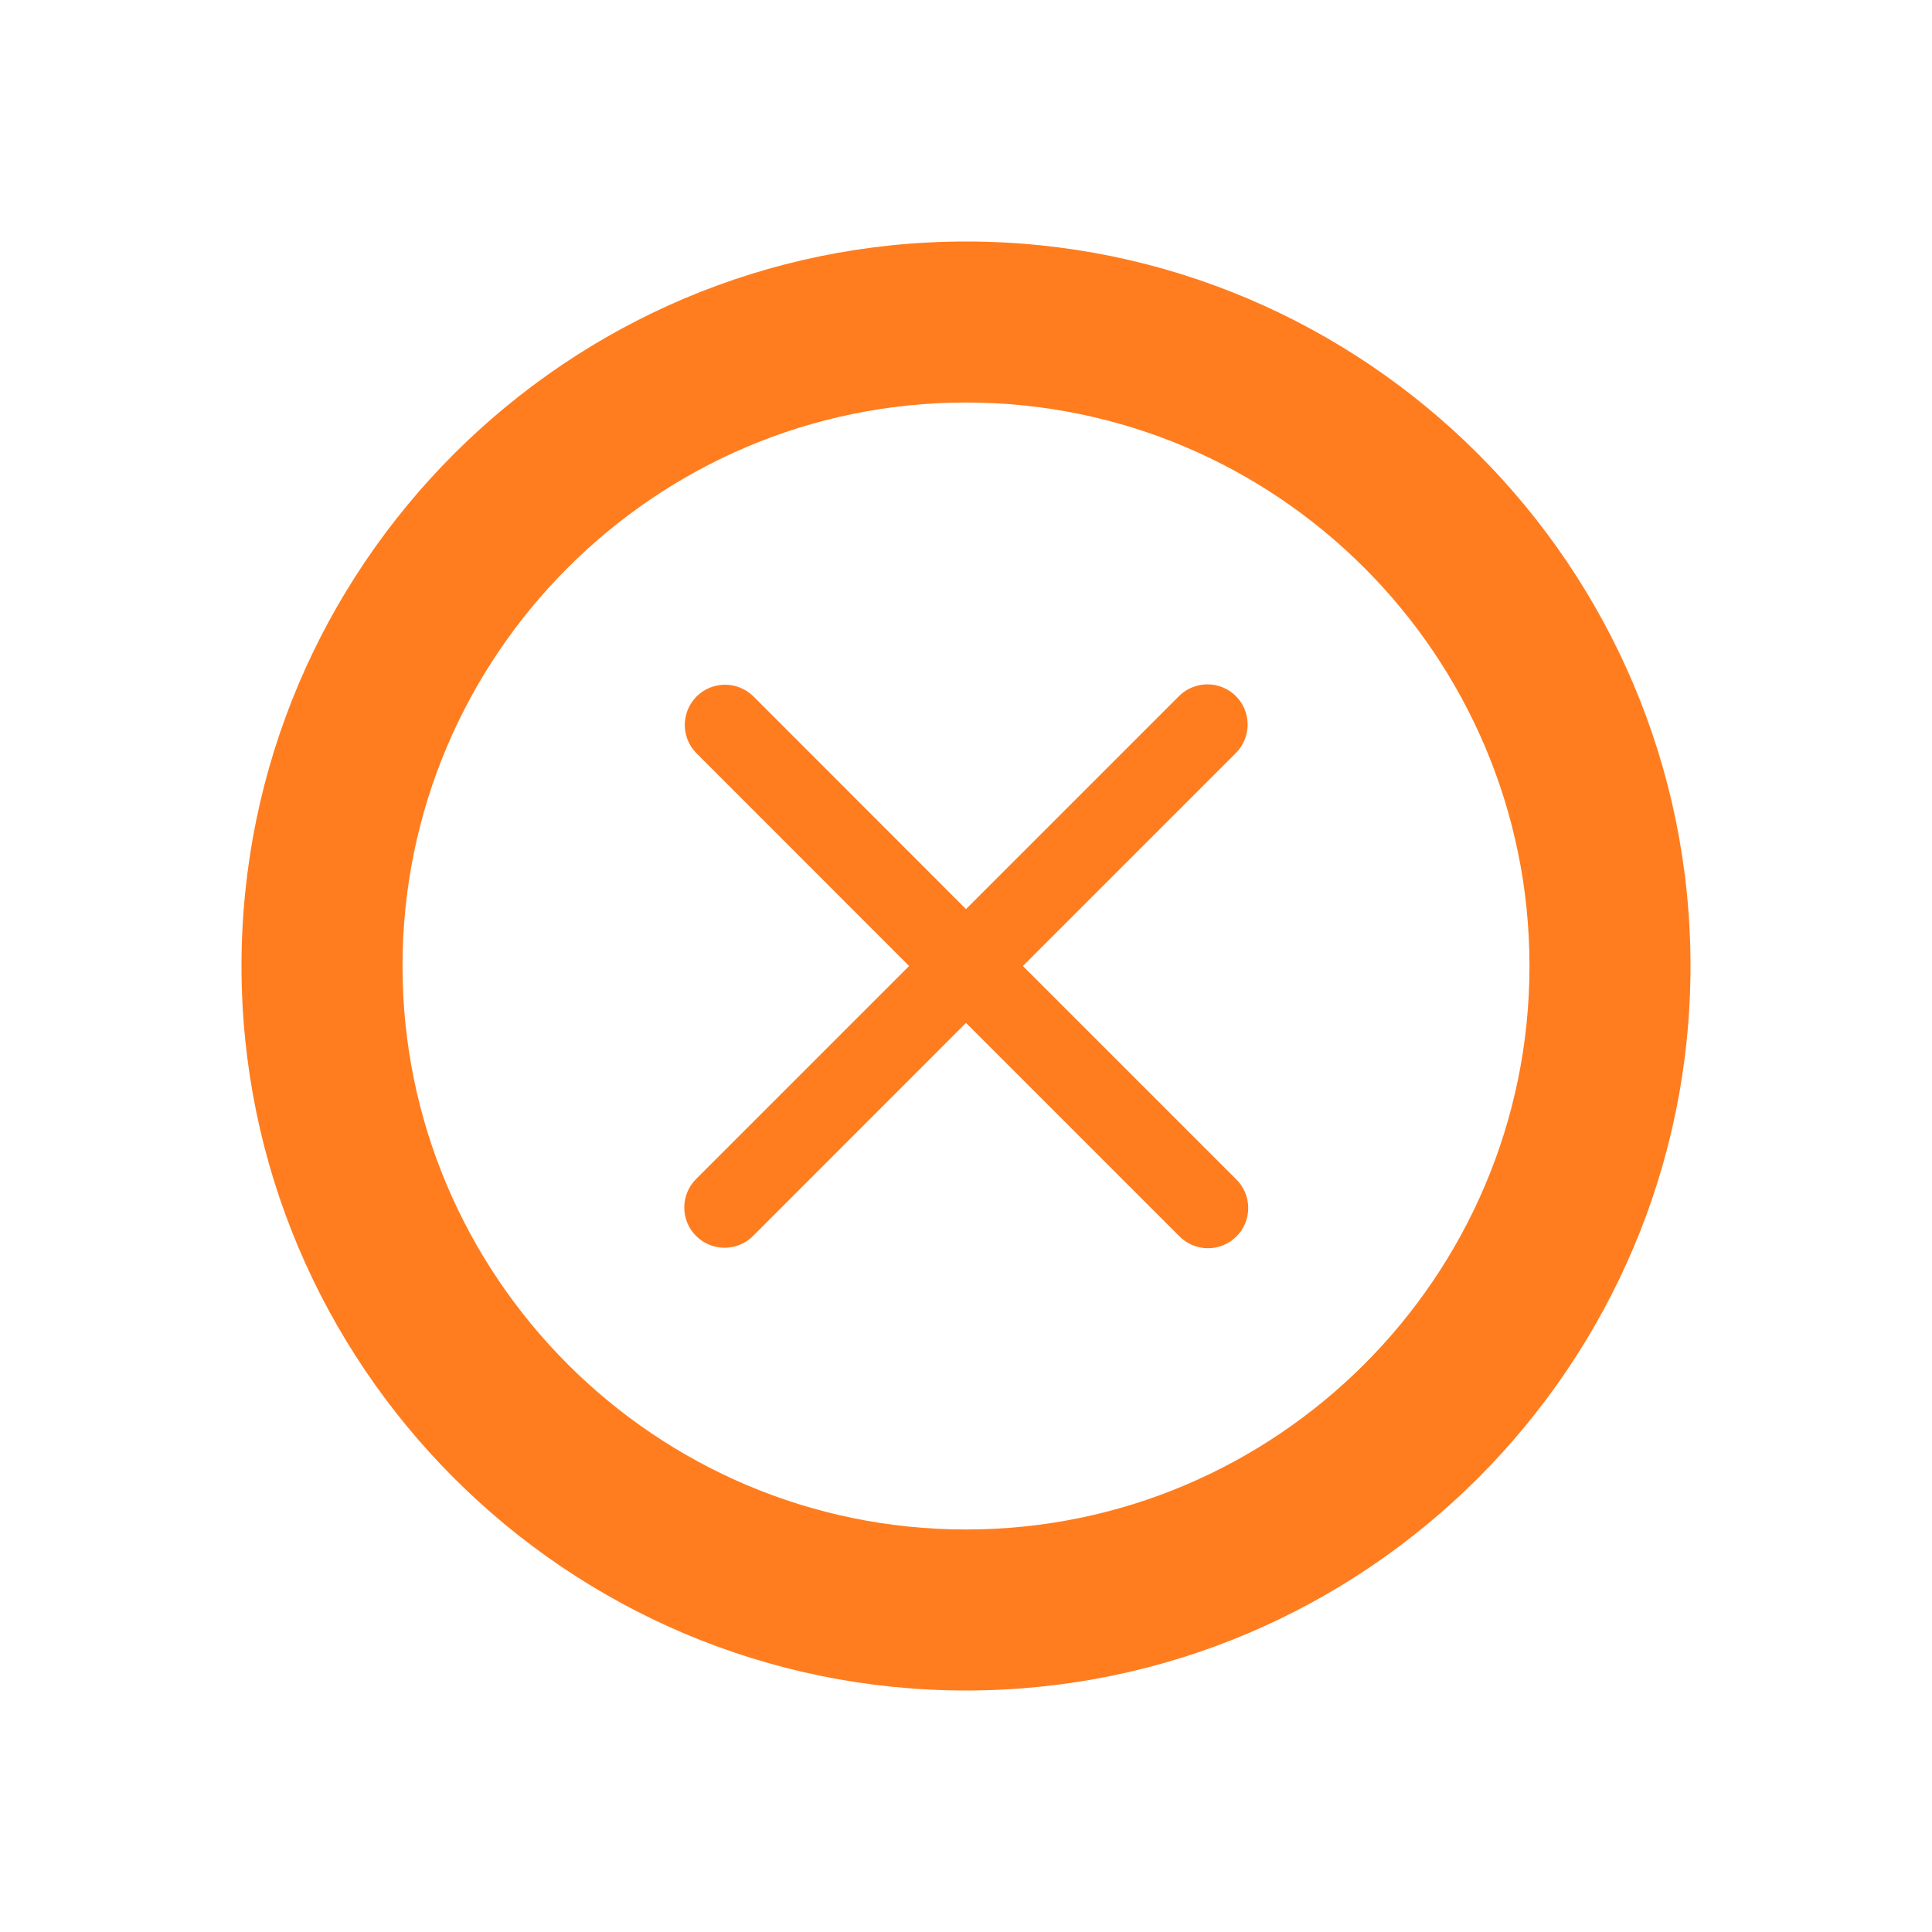 <svg width="50" height="50" viewBox="0 0 50 50" fill="none" xmlns="http://www.w3.org/2000/svg">
<g id="typcn:delete-outline">
<path id="Vector" d="M25 6.25C14.66 6.25 6.25 14.662 6.25 25C6.25 35.337 14.66 43.75 25 43.75C35.34 43.75 43.75 35.337 43.75 25C43.75 14.662 35.34 6.25 25 6.25ZM25 39.583C16.96 39.583 10.417 33.042 10.417 25C10.417 16.958 16.96 10.417 25 10.417C33.04 10.417 39.583 16.958 39.583 25C39.583 33.042 33.04 39.583 25 39.583ZM26.473 25L31.985 19.488C32.18 19.292 32.289 19.027 32.289 18.751C32.289 18.475 32.18 18.21 31.985 18.015C31.79 17.82 31.525 17.711 31.249 17.711C30.973 17.711 30.708 17.82 30.512 18.015L25 23.527L19.488 18.012C19.291 17.823 19.028 17.718 18.755 17.72C18.482 17.723 18.22 17.832 18.027 18.025C17.834 18.218 17.725 18.48 17.722 18.753C17.72 19.026 17.825 19.289 18.015 19.485L23.527 25L18.015 30.512C17.819 30.708 17.709 30.973 17.709 31.249C17.709 31.526 17.818 31.791 18.014 31.986C18.209 32.182 18.474 32.292 18.75 32.292C19.027 32.292 19.292 32.183 19.488 31.988L25 26.473L30.512 31.985C30.608 32.085 30.723 32.164 30.85 32.219C30.977 32.274 31.114 32.303 31.252 32.304C31.39 32.306 31.528 32.28 31.656 32.227C31.784 32.175 31.9 32.098 31.998 32C32.096 31.903 32.174 31.787 32.226 31.659C32.279 31.531 32.305 31.393 32.304 31.255C32.303 31.117 32.275 30.98 32.22 30.853C32.166 30.726 32.087 30.611 31.988 30.515L26.473 25Z" fill="#FF7D1F"/>
</g>
</svg>
